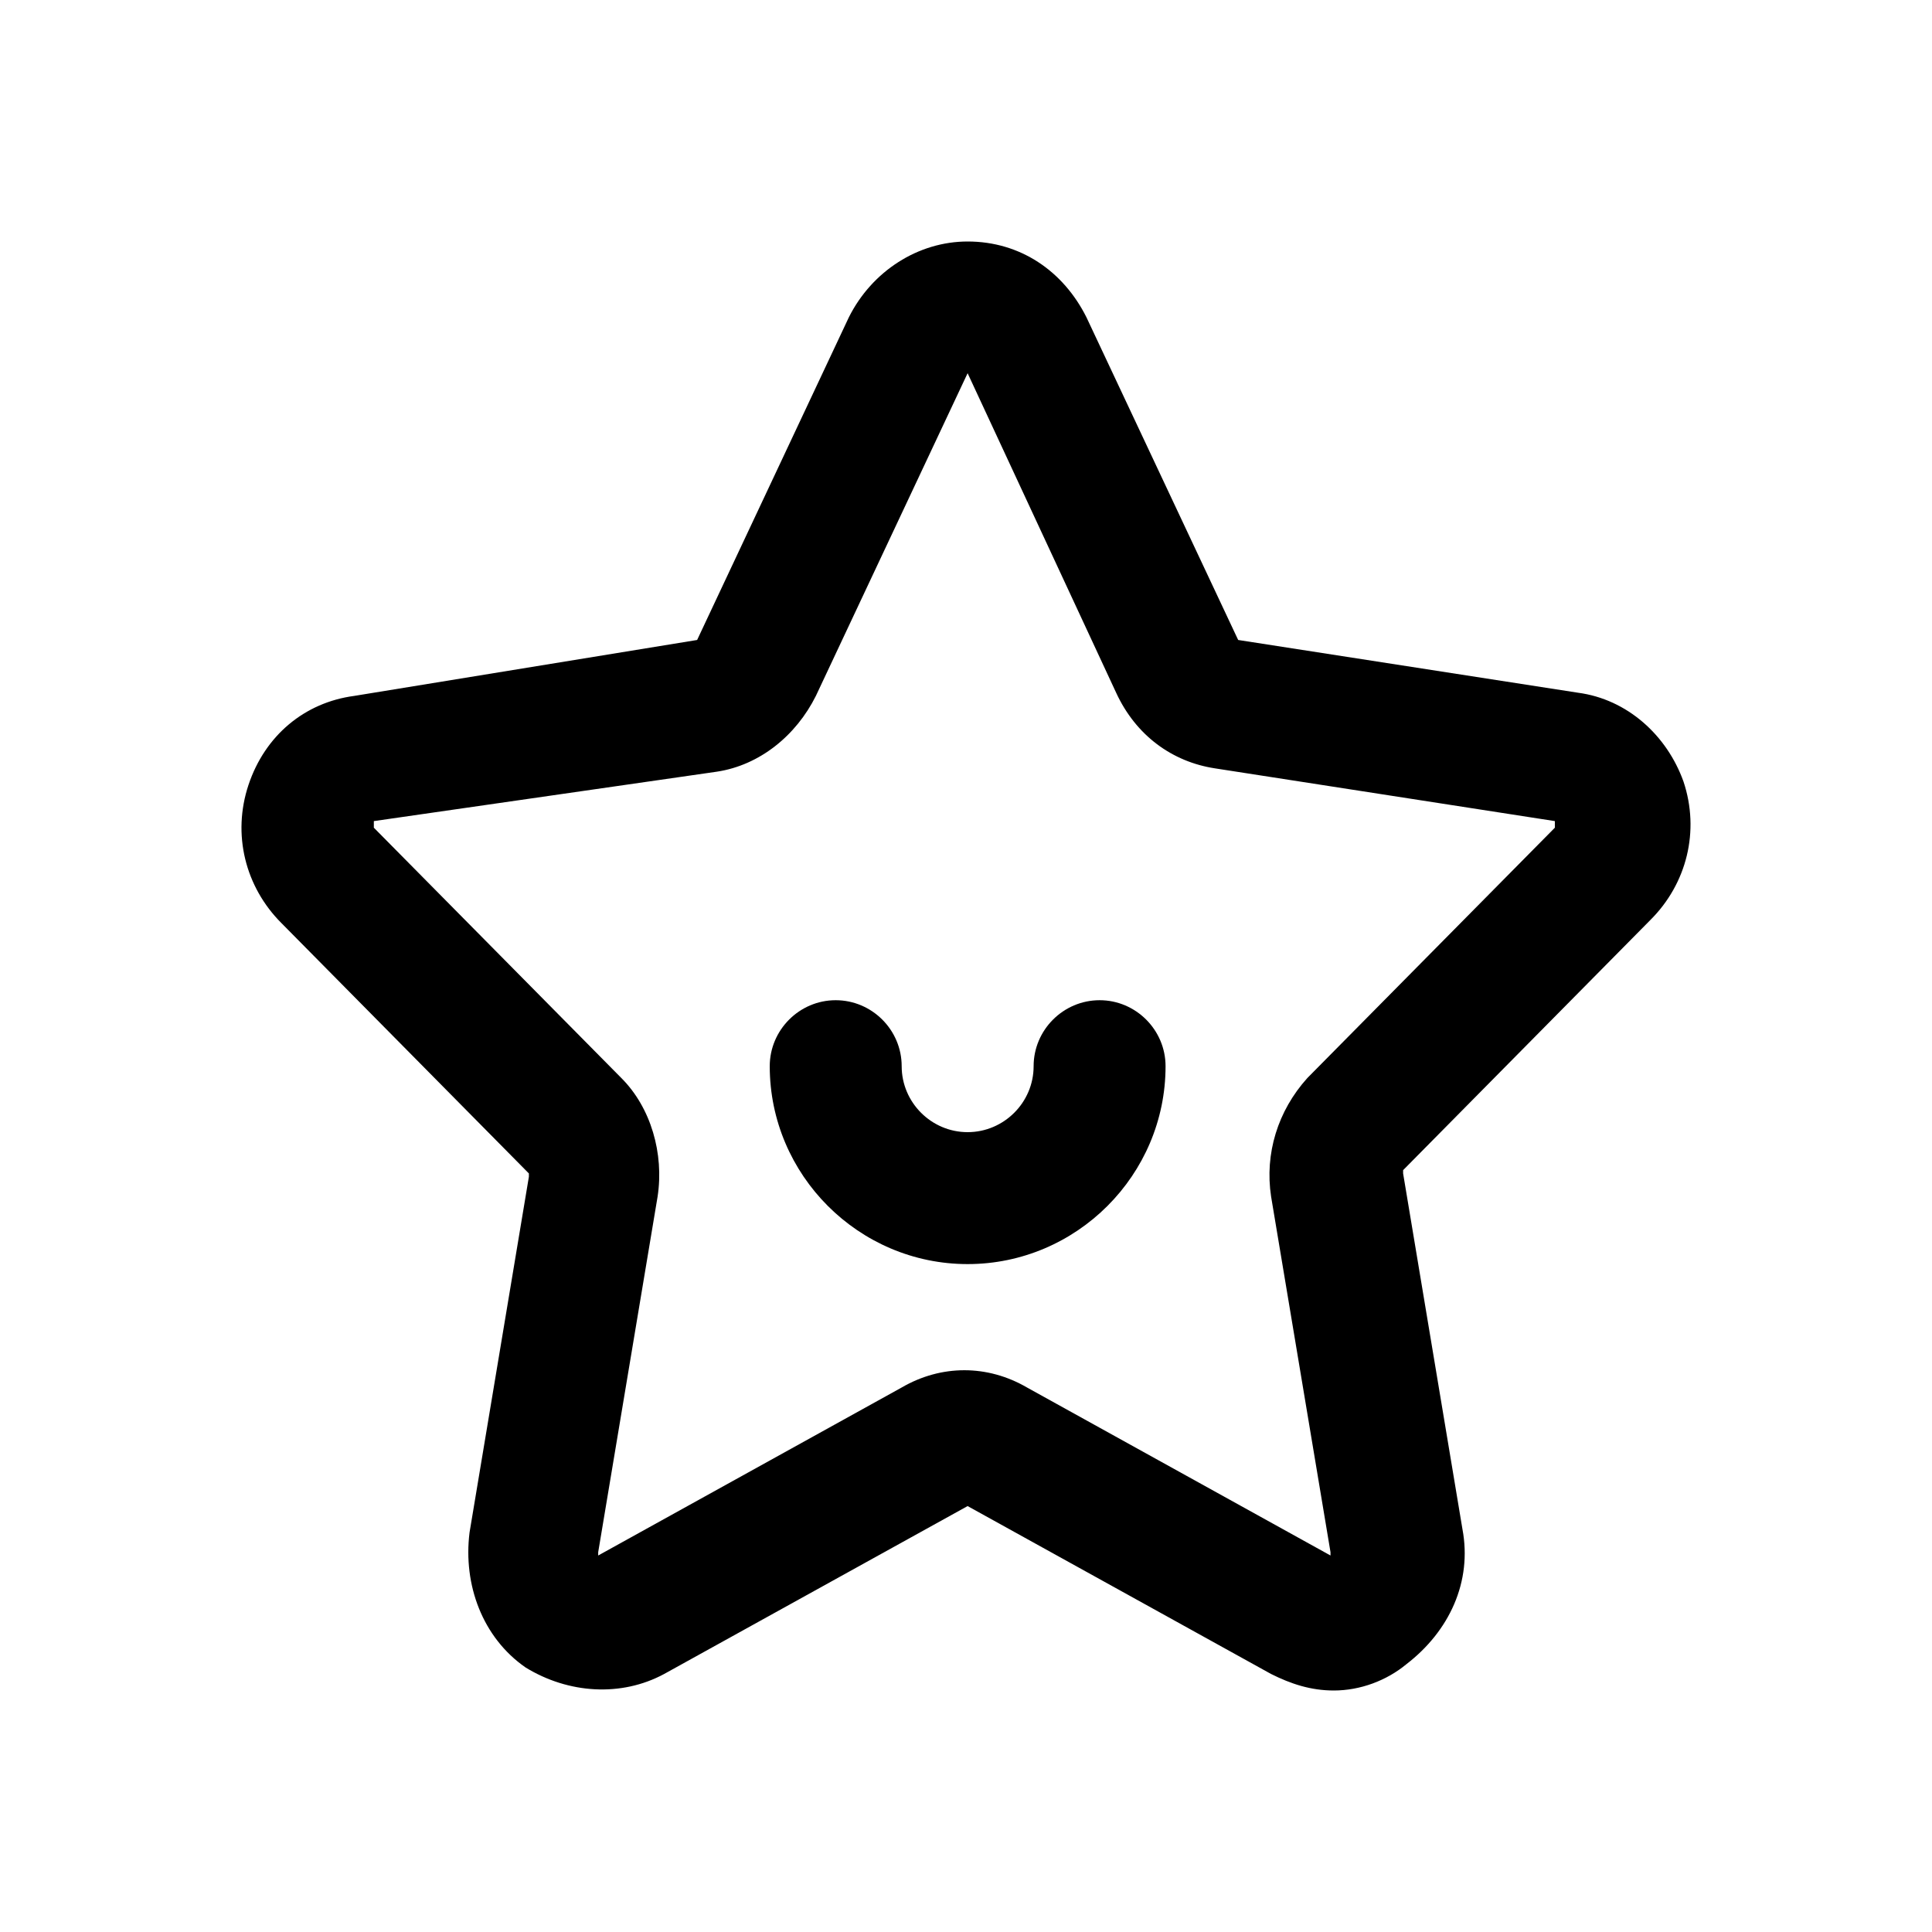 <svg xmlns="http://www.w3.org/2000/svg" viewBox="0 0 24 24">
  <path
    d="M12.02,3 C12.676,3 13.209,3.368 13.496,3.941 L15.381,7.95 L19.601,8.605 C20.216,8.686 20.708,9.136 20.913,9.709 C21.118,10.323 20.954,10.977 20.503,11.427 L17.43,14.536 L17.43,14.577 L18.167,18.995 C18.29,19.65 18.003,20.264 17.471,20.673 C17.225,20.877 16.897,21 16.569,21 C16.282,21 16.036,20.918 15.79,20.795 L12.02,18.709 L8.25,20.795 C7.718,21.082 7.062,21.041 6.529,20.714 C5.997,20.345 5.751,19.691 5.833,19.036 L6.57,14.618 L6.57,14.577 L3.497,11.468 C3.046,11.018 2.882,10.364 3.087,9.75 C3.292,9.136 3.784,8.727 4.399,8.645 L8.66,7.95 L10.545,3.941 C10.832,3.368 11.406,3 12.02,3 Z M12.02,4.636 L10.135,8.645 C9.89,9.136 9.439,9.505 8.906,9.586 L4.644,10.2 L4.644,10.282 L7.718,13.391 C8.087,13.759 8.25,14.332 8.169,14.864 L7.431,19.282 L7.431,19.323 L11.201,17.236 C11.693,16.95 12.266,16.95 12.758,17.236 L16.528,19.323 L16.528,19.282 L15.79,14.864 C15.709,14.332 15.872,13.8 16.241,13.391 L19.315,10.282 L19.315,10.2 L15.094,9.545 C14.561,9.464 14.11,9.136 13.865,8.605 L12.02,4.636 Z M13.66,12.425 C14.11,12.425 14.479,12.794 14.479,13.245 C14.479,14.597 13.373,15.703 12.02,15.703 C10.668,15.703 9.562,14.597 9.562,13.245 C9.562,12.794 9.931,12.425 10.381,12.425 C10.832,12.425 11.201,12.794 11.201,13.245 C11.201,13.695 11.57,14.064 12.02,14.064 C12.471,14.064 12.84,13.695 12.84,13.245 C12.84,12.794 13.209,12.425 13.66,12.425 Z" />
</svg>